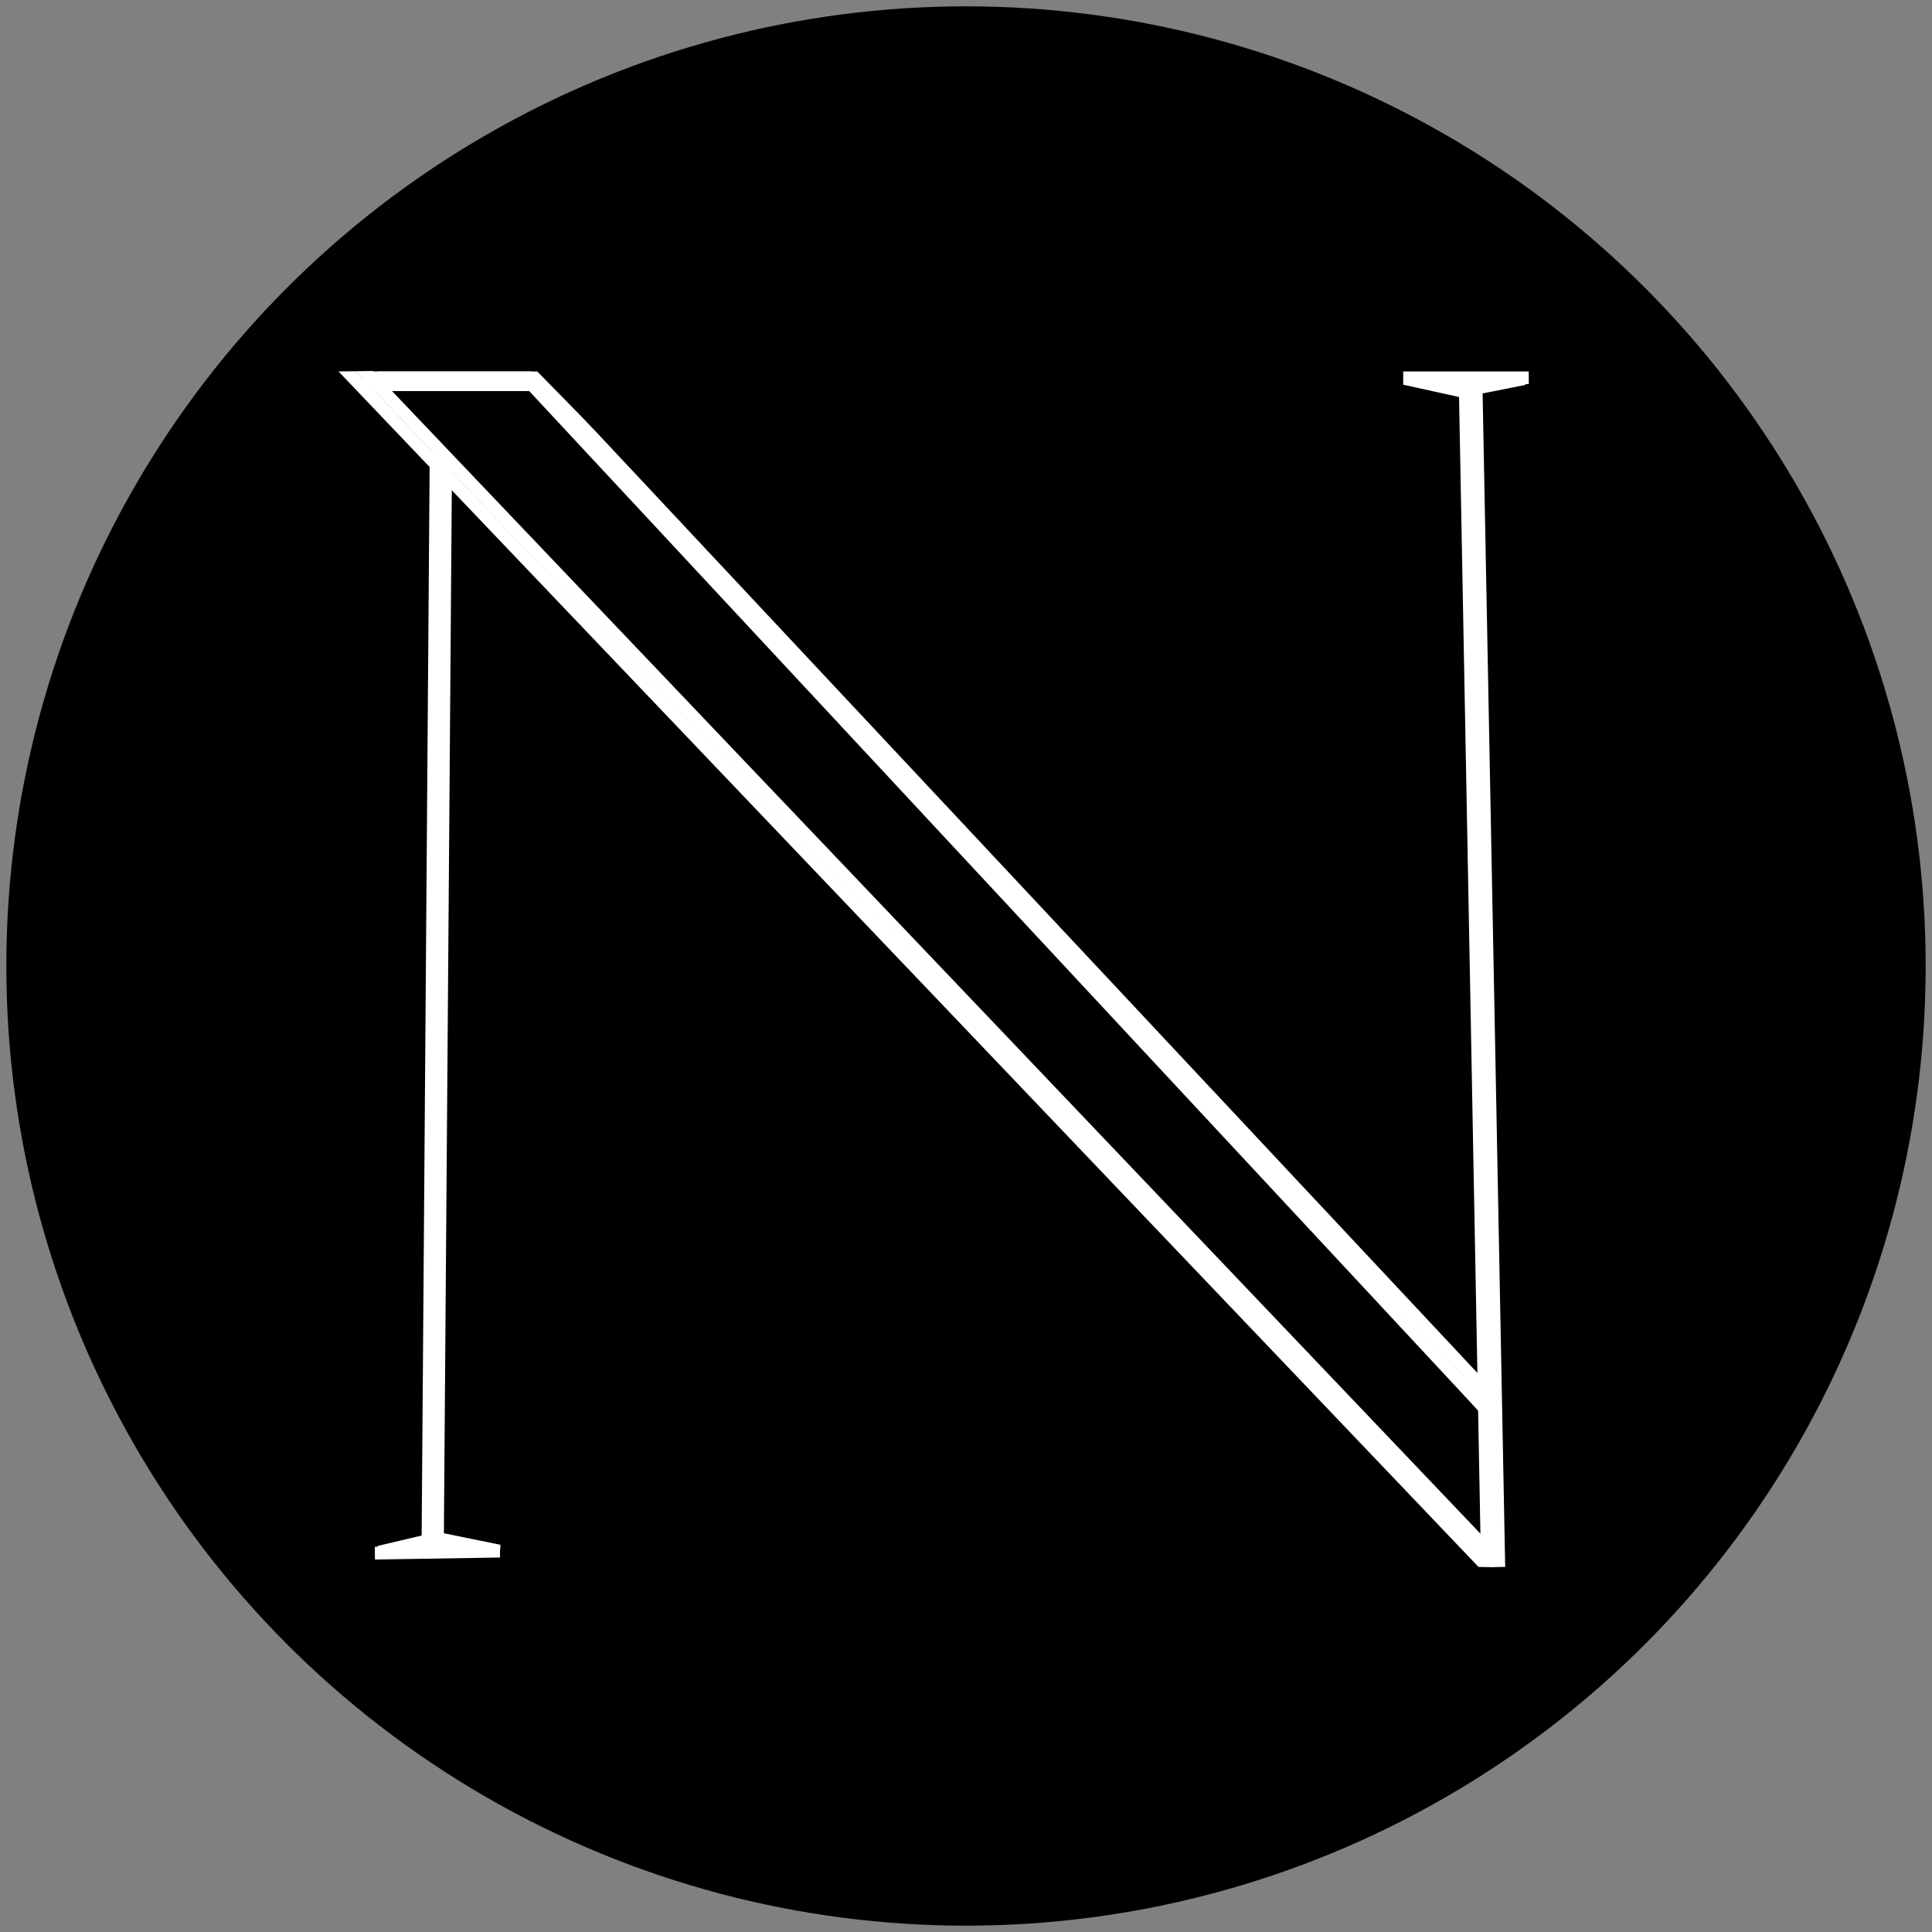 <?xml version="1.0" encoding="UTF-8"?>
<svg xmlns="http://www.w3.org/2000/svg" viewBox="0 0 152.5 152.5">
  <rect x="0" y="0" width="152.5" height="152.5" fill="#808080" stroke="none"/>
  <defs>
    <style>
      .cls-1 {
        stroke: #000;
      }

      .cls-1, .cls-2 {
        fill: none;
      }

      .cls-1, .cls-2, .cls-3 {
        stroke-miterlimit: 10;
      }

      .cls-2 {
        stroke: #fff;
      }
    </style>
  </defs>
  <g id="Calque_2" data-name="Calque 2">
    <circle class="cls-3" cx="76.25" cy="76.25" r="75.75"/>
  </g>
  <g id="Calque_1" data-name="Calque 1">
    <line class="cls-2" x1="29.8" y1="29.82" x2="42.37" y2="29.82"/>
    <line class="cls-2" x1="26.62" y1="28.49" x2="117.41" y2="123.7"/>
    <line class="cls-2" x1="41.48" y1="29.82" x2="117.21" y2="111.18"/>
    <line class="cls-2" x1="117.41" y1="123.98" x2="115.64" y2="29.82"/>
    <line class="cls-2" x1="35.18" y1="36.43" x2="34.53" y2="122.03"/>
    <line class="cls-2" x1="110.61" y1="29.82" x2="120.67" y2="29.82"/>
    <line class="cls-1" x1="29.37" y1="122.61" x2="39.78" y2="122.43"/>
    <line class="cls-1" x1="43.93" y1="30.87" x2="35.37" y2="20.99"/>
    <line class="cls-1" x1="122.02" y1="124.28" x2="27.96" y2="122.61"/>
    <line class="cls-2" x1="29.59" y1="122.6" x2="39.47" y2="122.44"/>
    <line class="cls-2" x1="34.54" y1="121.42" x2="29.9" y2="122.52"/>
    <line class="cls-2" x1="39.47" y1="122.44" x2="34.86" y2="121.5"/>
    <line class="cls-2" x1="32.46" y1="121.97" x2="36.39" y2="121.97"/>
    <line class="cls-2" x1="110.61" y1="29.82" x2="115.64" y2="30.93"/>
    <line class="cls-2" x1="120.32" y1="29.89" x2="115.39" y2="30.87"/>
    <line class="cls-1" x1="110.26" y1="25.56" x2="110.26" y2="32.65"/>
    <line class="cls-1" x1="39.9" y1="126.22" x2="40.08" y2="118.46"/>
    <line class="cls-2" x1="115.28" y1="109.04" x2="117.21" y2="111.18"/>
    <line class="cls-2" x1="28.15" y1="28.66" x2="117.29" y2="122.24"/>
    <line class="cls-2" x1="42.37" y1="29.82" x2="117.14" y2="109.66"/>
    <line class="cls-2" x1="28.66" y1="29.82" x2="43.02" y2="29.82"/>
    <line class="cls-2" x1="34.42" y1="35.72" x2="33.78" y2="121.6"/>
    <line class="cls-2" x1="116.52" y1="30.64" x2="118.31" y2="123.69"/>
    <line class="cls-2" x1="28.66" y1="30.37" x2="42.37" y2="30.37"/>
    <line class="cls-1" x1="47.81" y1="28.55" x2="25.84" y2="28.83"/>
    <line class="cls-1" x1="23.63" y1="28.69" x2="43.02" y2="27.96"/>
    <line class="cls-1" x1="50.57" y1="36.93" x2="36.27" y2="22.35"/>
  </g>
</svg>